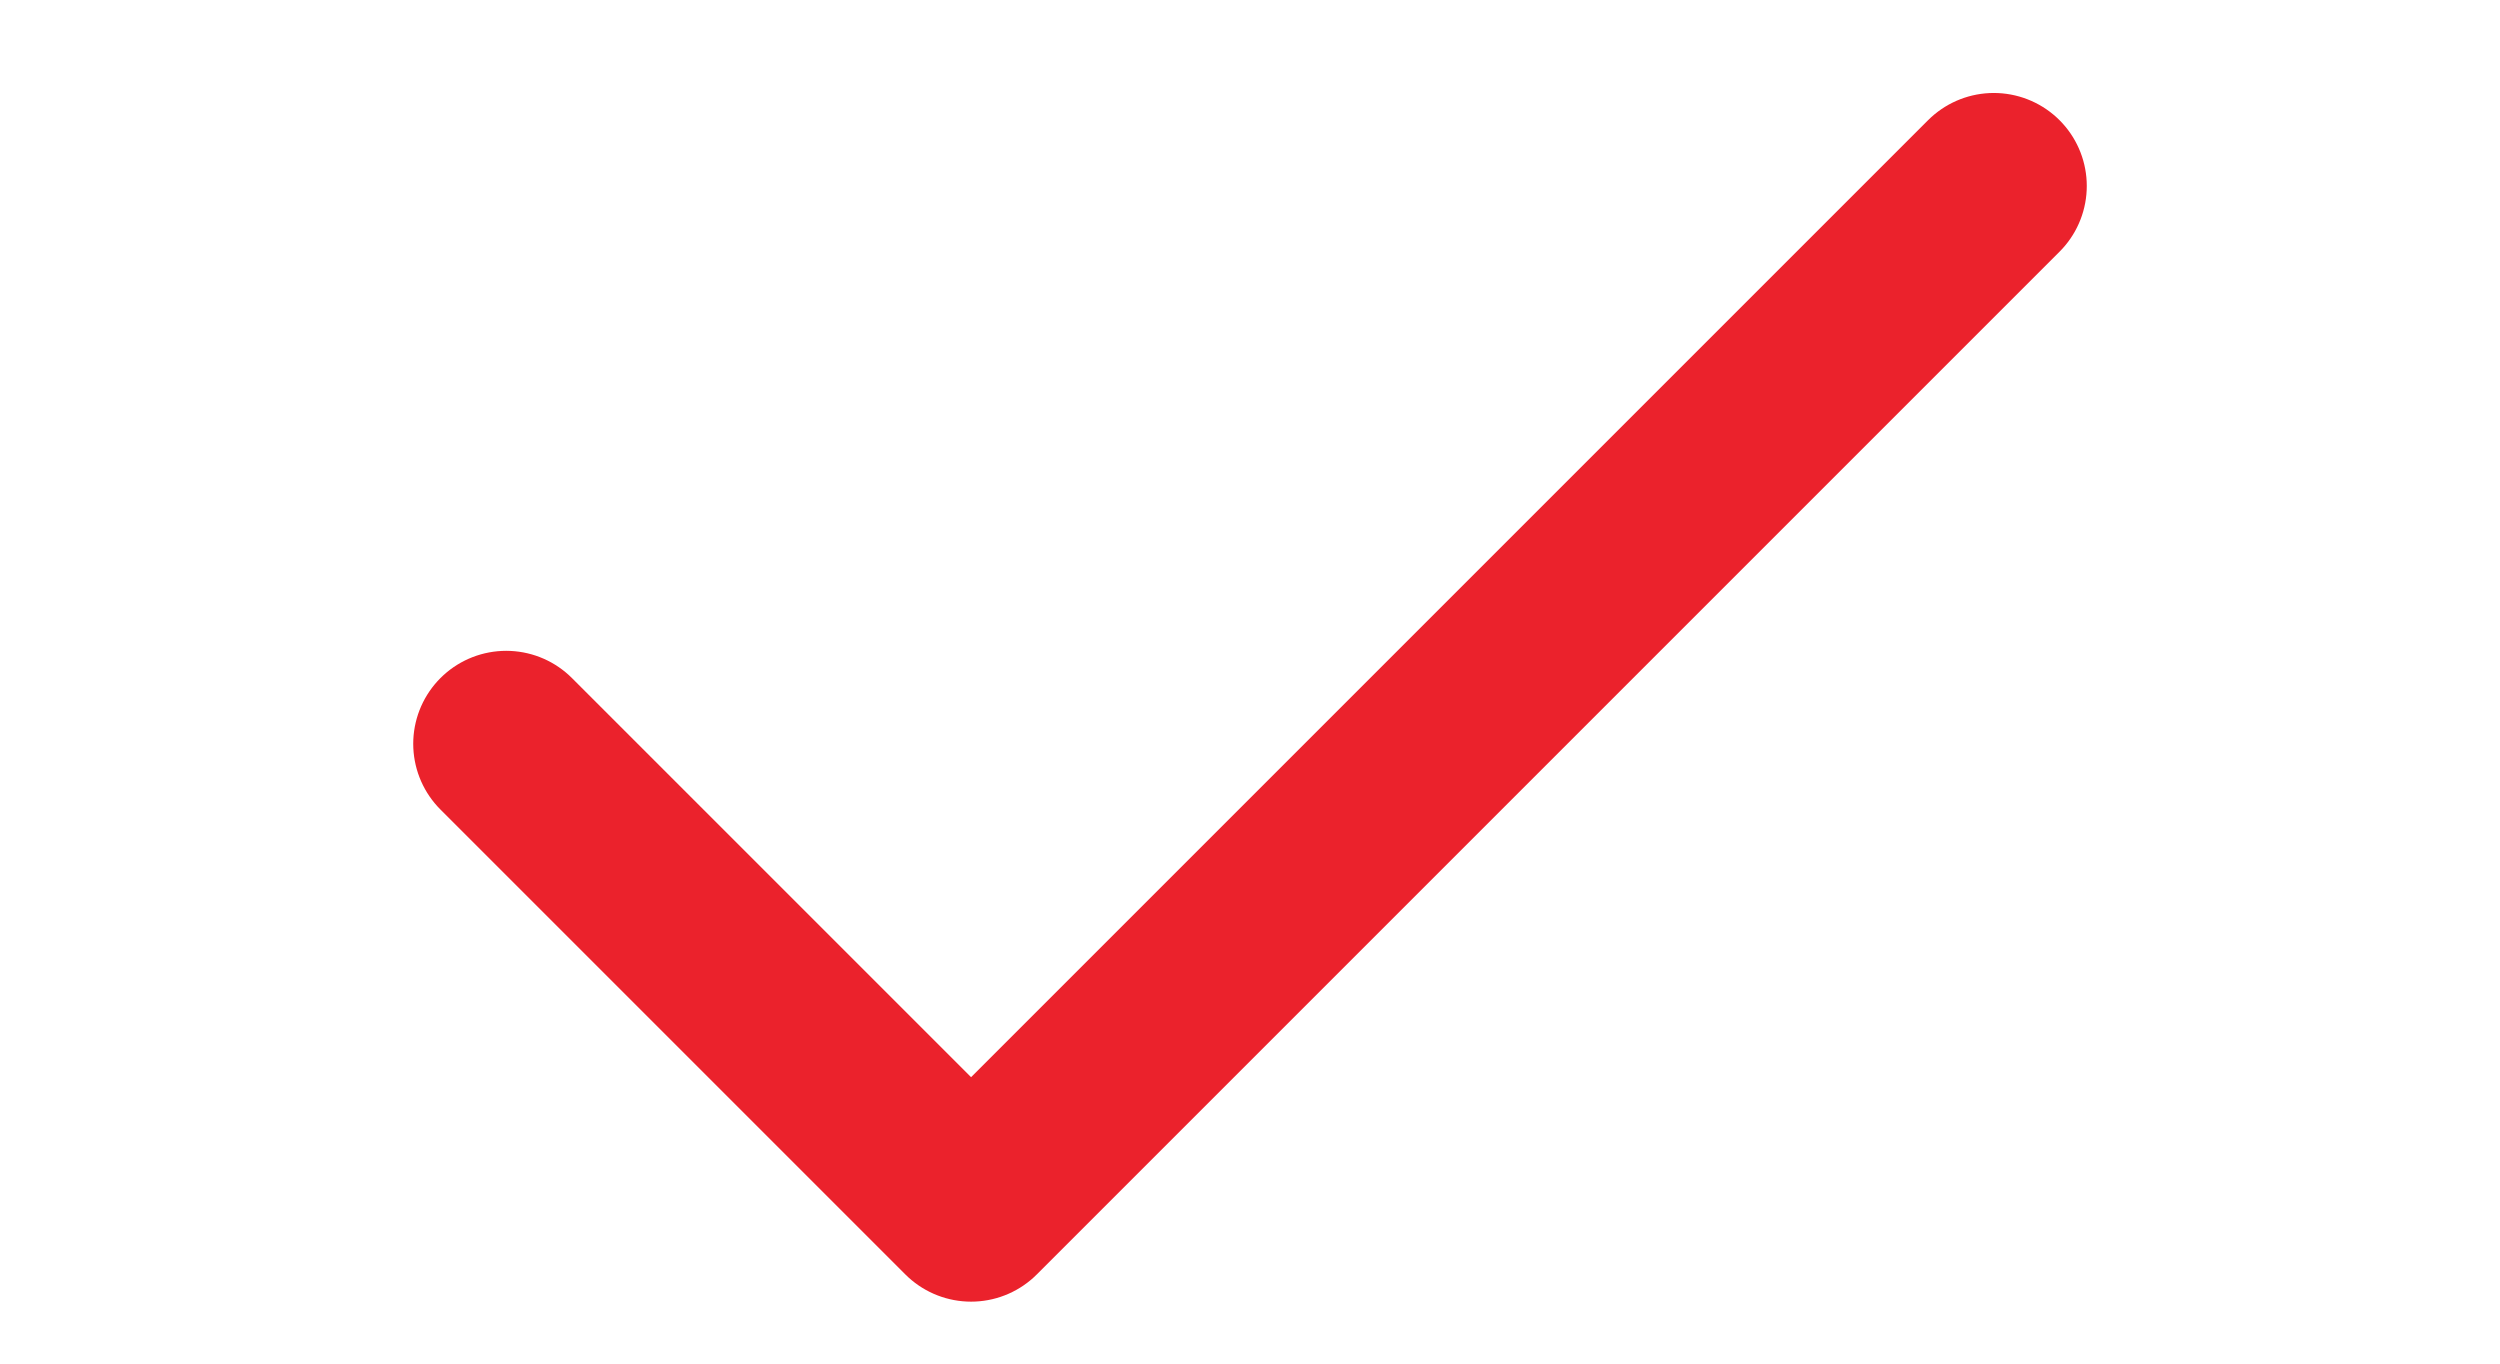 <svg width="11" height="6" viewBox="0 0 14 11" fill="none" xmlns="http://www.w3.org/2000/svg">
<path d="M13 1.5L4.75 9.75L1 6" stroke="#EB222C" stroke-width="1.5" stroke-linecap="round" stroke-linejoin="round"/>
</svg>
